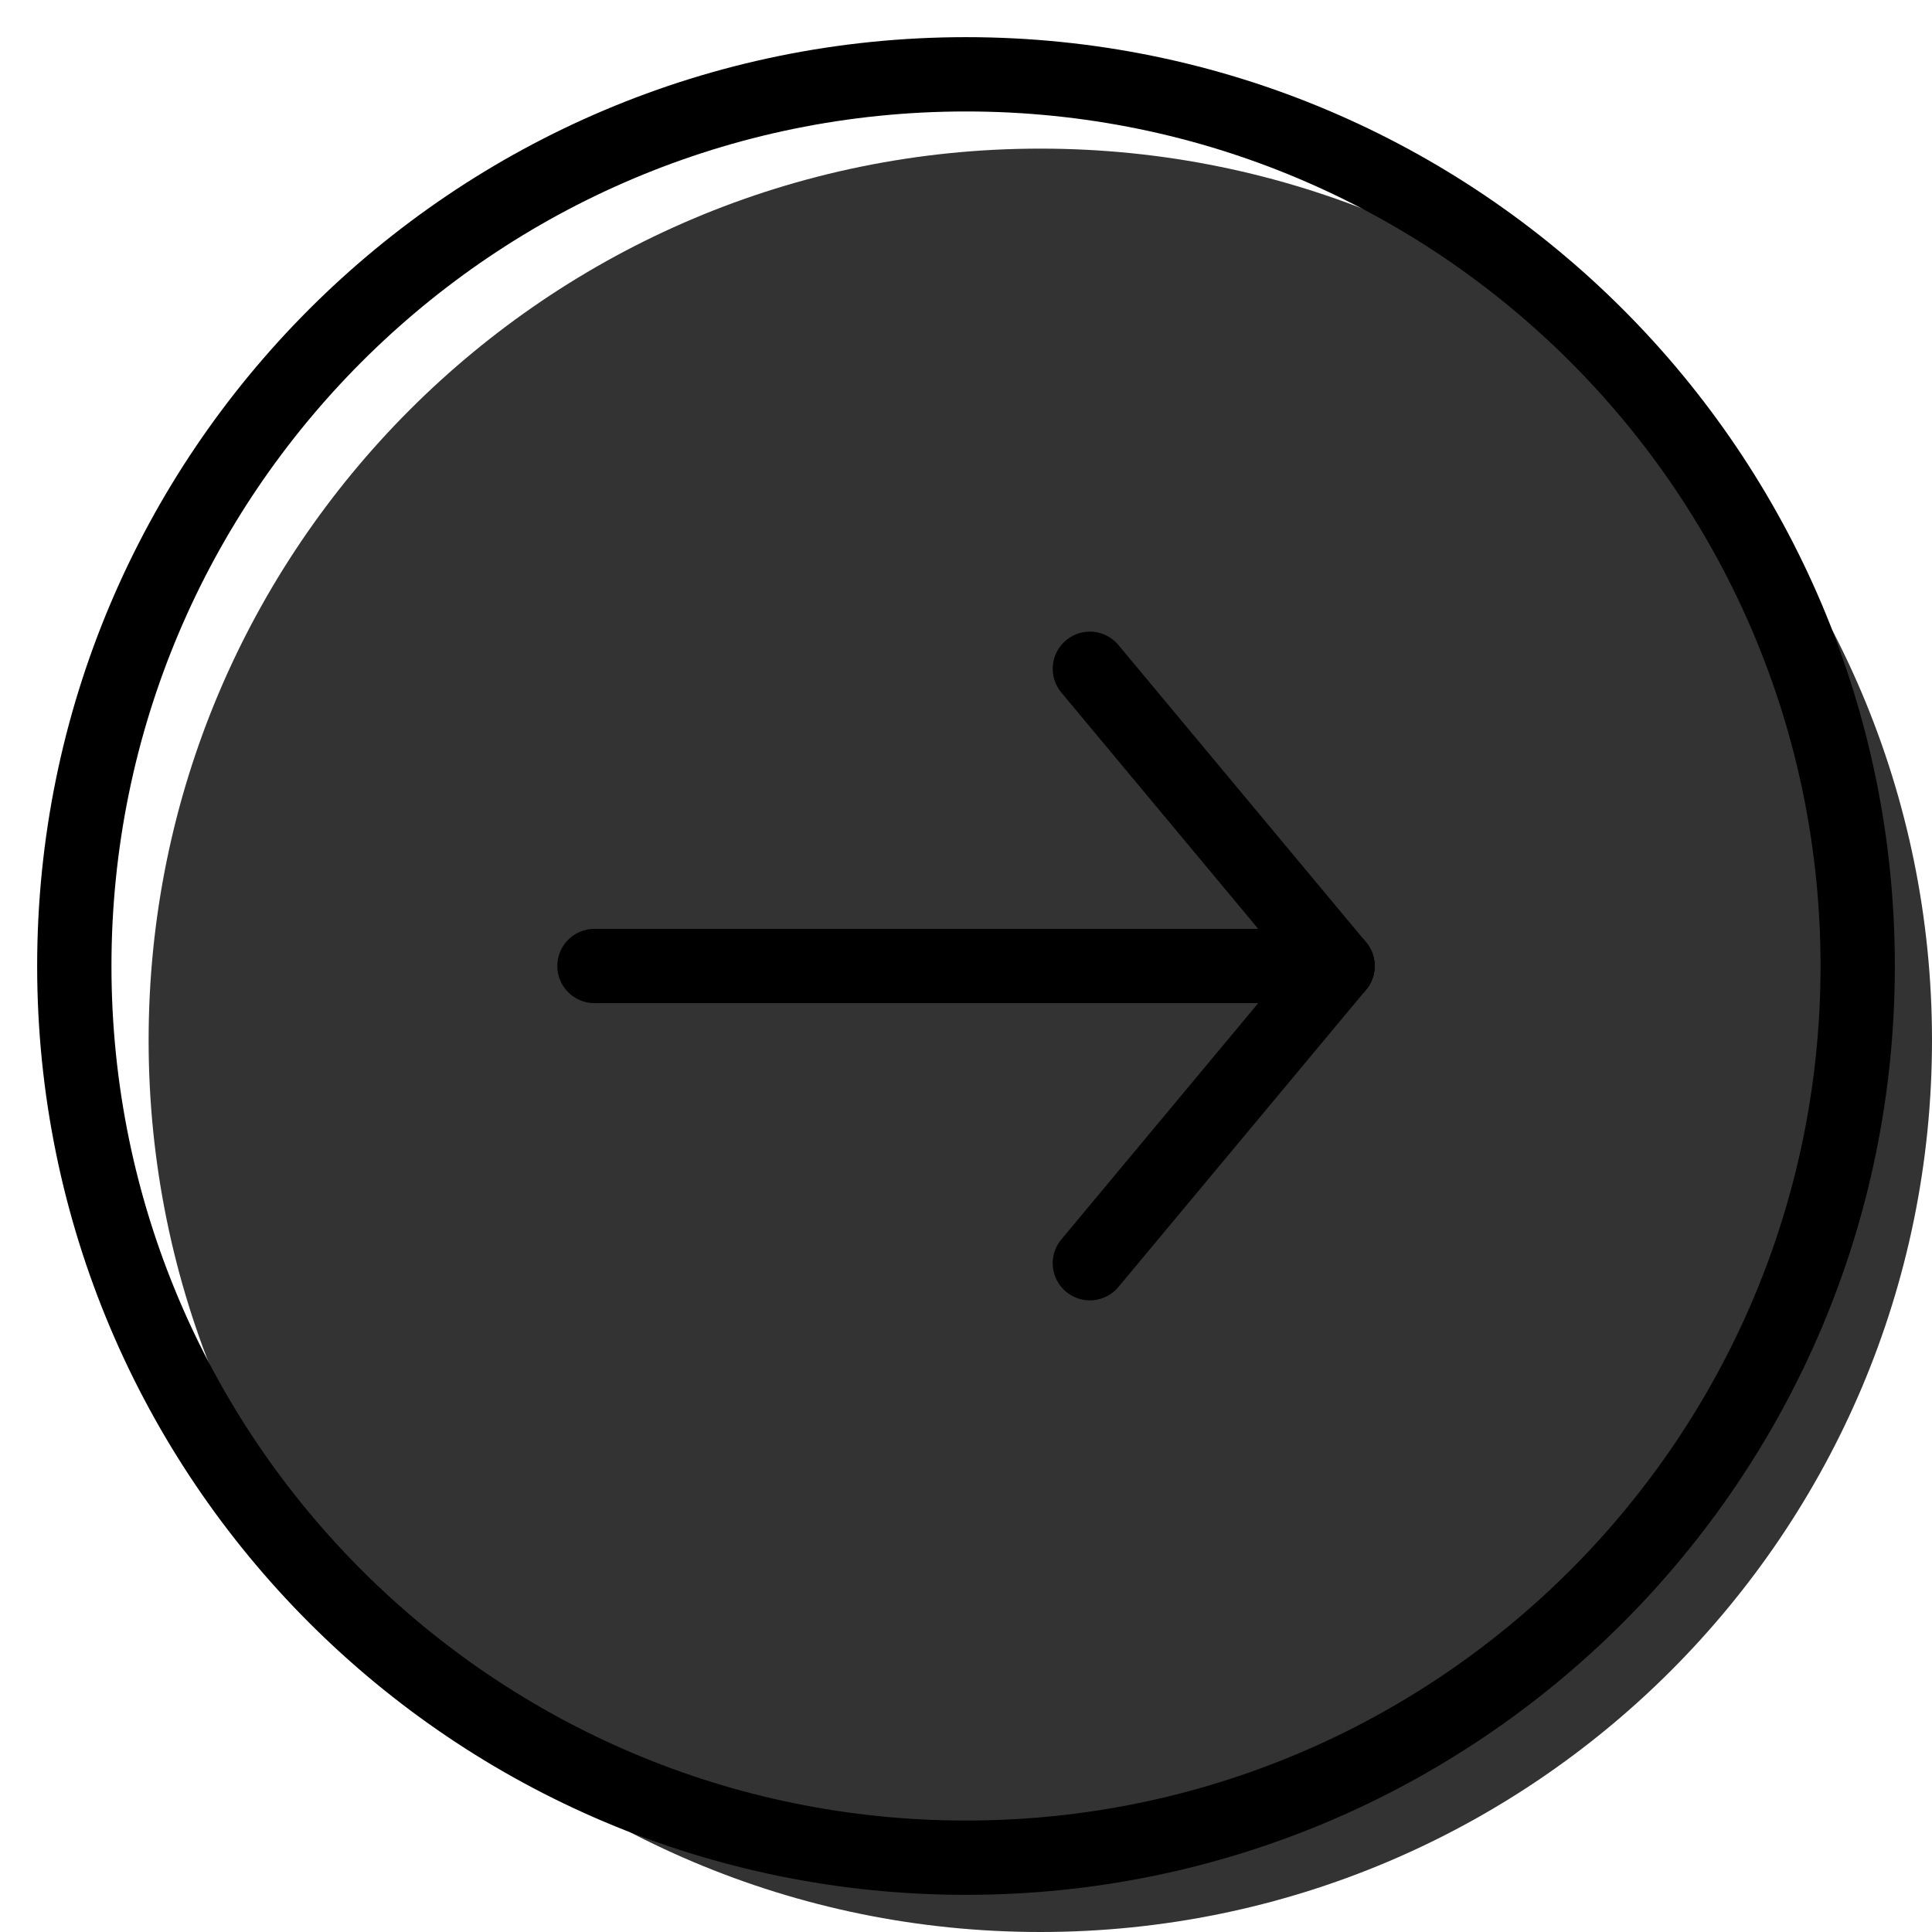 <svg width="20" height="20" viewBox="0 0 26 26" fill="none" xmlns="http://www.w3.org/2000/svg"><path opacity="0.8" d="M26 14C26 20.627 20.627 26 14 26C7.373 26 2 20.627 2 14C2 7.373 7.373 2 14 2C20.627 2 26 7.373 26 14Z" fill="currentColor"/><g transform="translate(3, 3)"><path fill-rule="evenodd" clip-rule="evenodd" d="M11.347 5.616C11.559 5.439 11.874 5.468 12.051 5.68L15.384 9.68C15.561 9.892 15.532 10.207 15.32 10.384C15.108 10.561 14.793 10.532 14.616 10.32L11.283 6.32C11.106 6.108 11.134 5.793 11.347 5.616Z" fill="black"/><path fill-rule="evenodd" clip-rule="evenodd" d="M11.347 14.384C11.134 14.207 11.106 13.892 11.283 13.68L14.616 9.68C14.793 9.468 15.108 9.439 15.32 9.616C15.532 9.793 15.561 10.108 15.384 10.32L12.051 14.32C11.874 14.532 11.559 14.561 11.347 14.384Z" fill="black"/><path fill-rule="evenodd" clip-rule="evenodd" d="M15.5 10C15.5 10.276 15.276 10.5 15 10.5L5 10.5C4.724 10.5 4.5 10.276 4.5 10C4.5 9.724 4.724 9.5 5 9.5L15 9.5C15.276 9.5 15.5 9.724 15.5 10Z" fill="black"/></g><path fill-rule="evenodd" clip-rule="evenodd" d="M13 24.5C19.351 24.5 24.5 19.351 24.5 13C24.5 6.649 19.351 1.5 13 1.5C6.649 1.5 1.5 6.649 1.5 13C1.5 19.351 6.649 24.5 13 24.5ZM13 25.5C19.904 25.5 25.5 19.904 25.5 13C25.5 6.096 19.904 0.5 13 0.5C6.096 0.5 0.5 6.096 0.5 13C0.5 19.904 6.096 25.5 13 25.5Z" fill="black"/></svg>